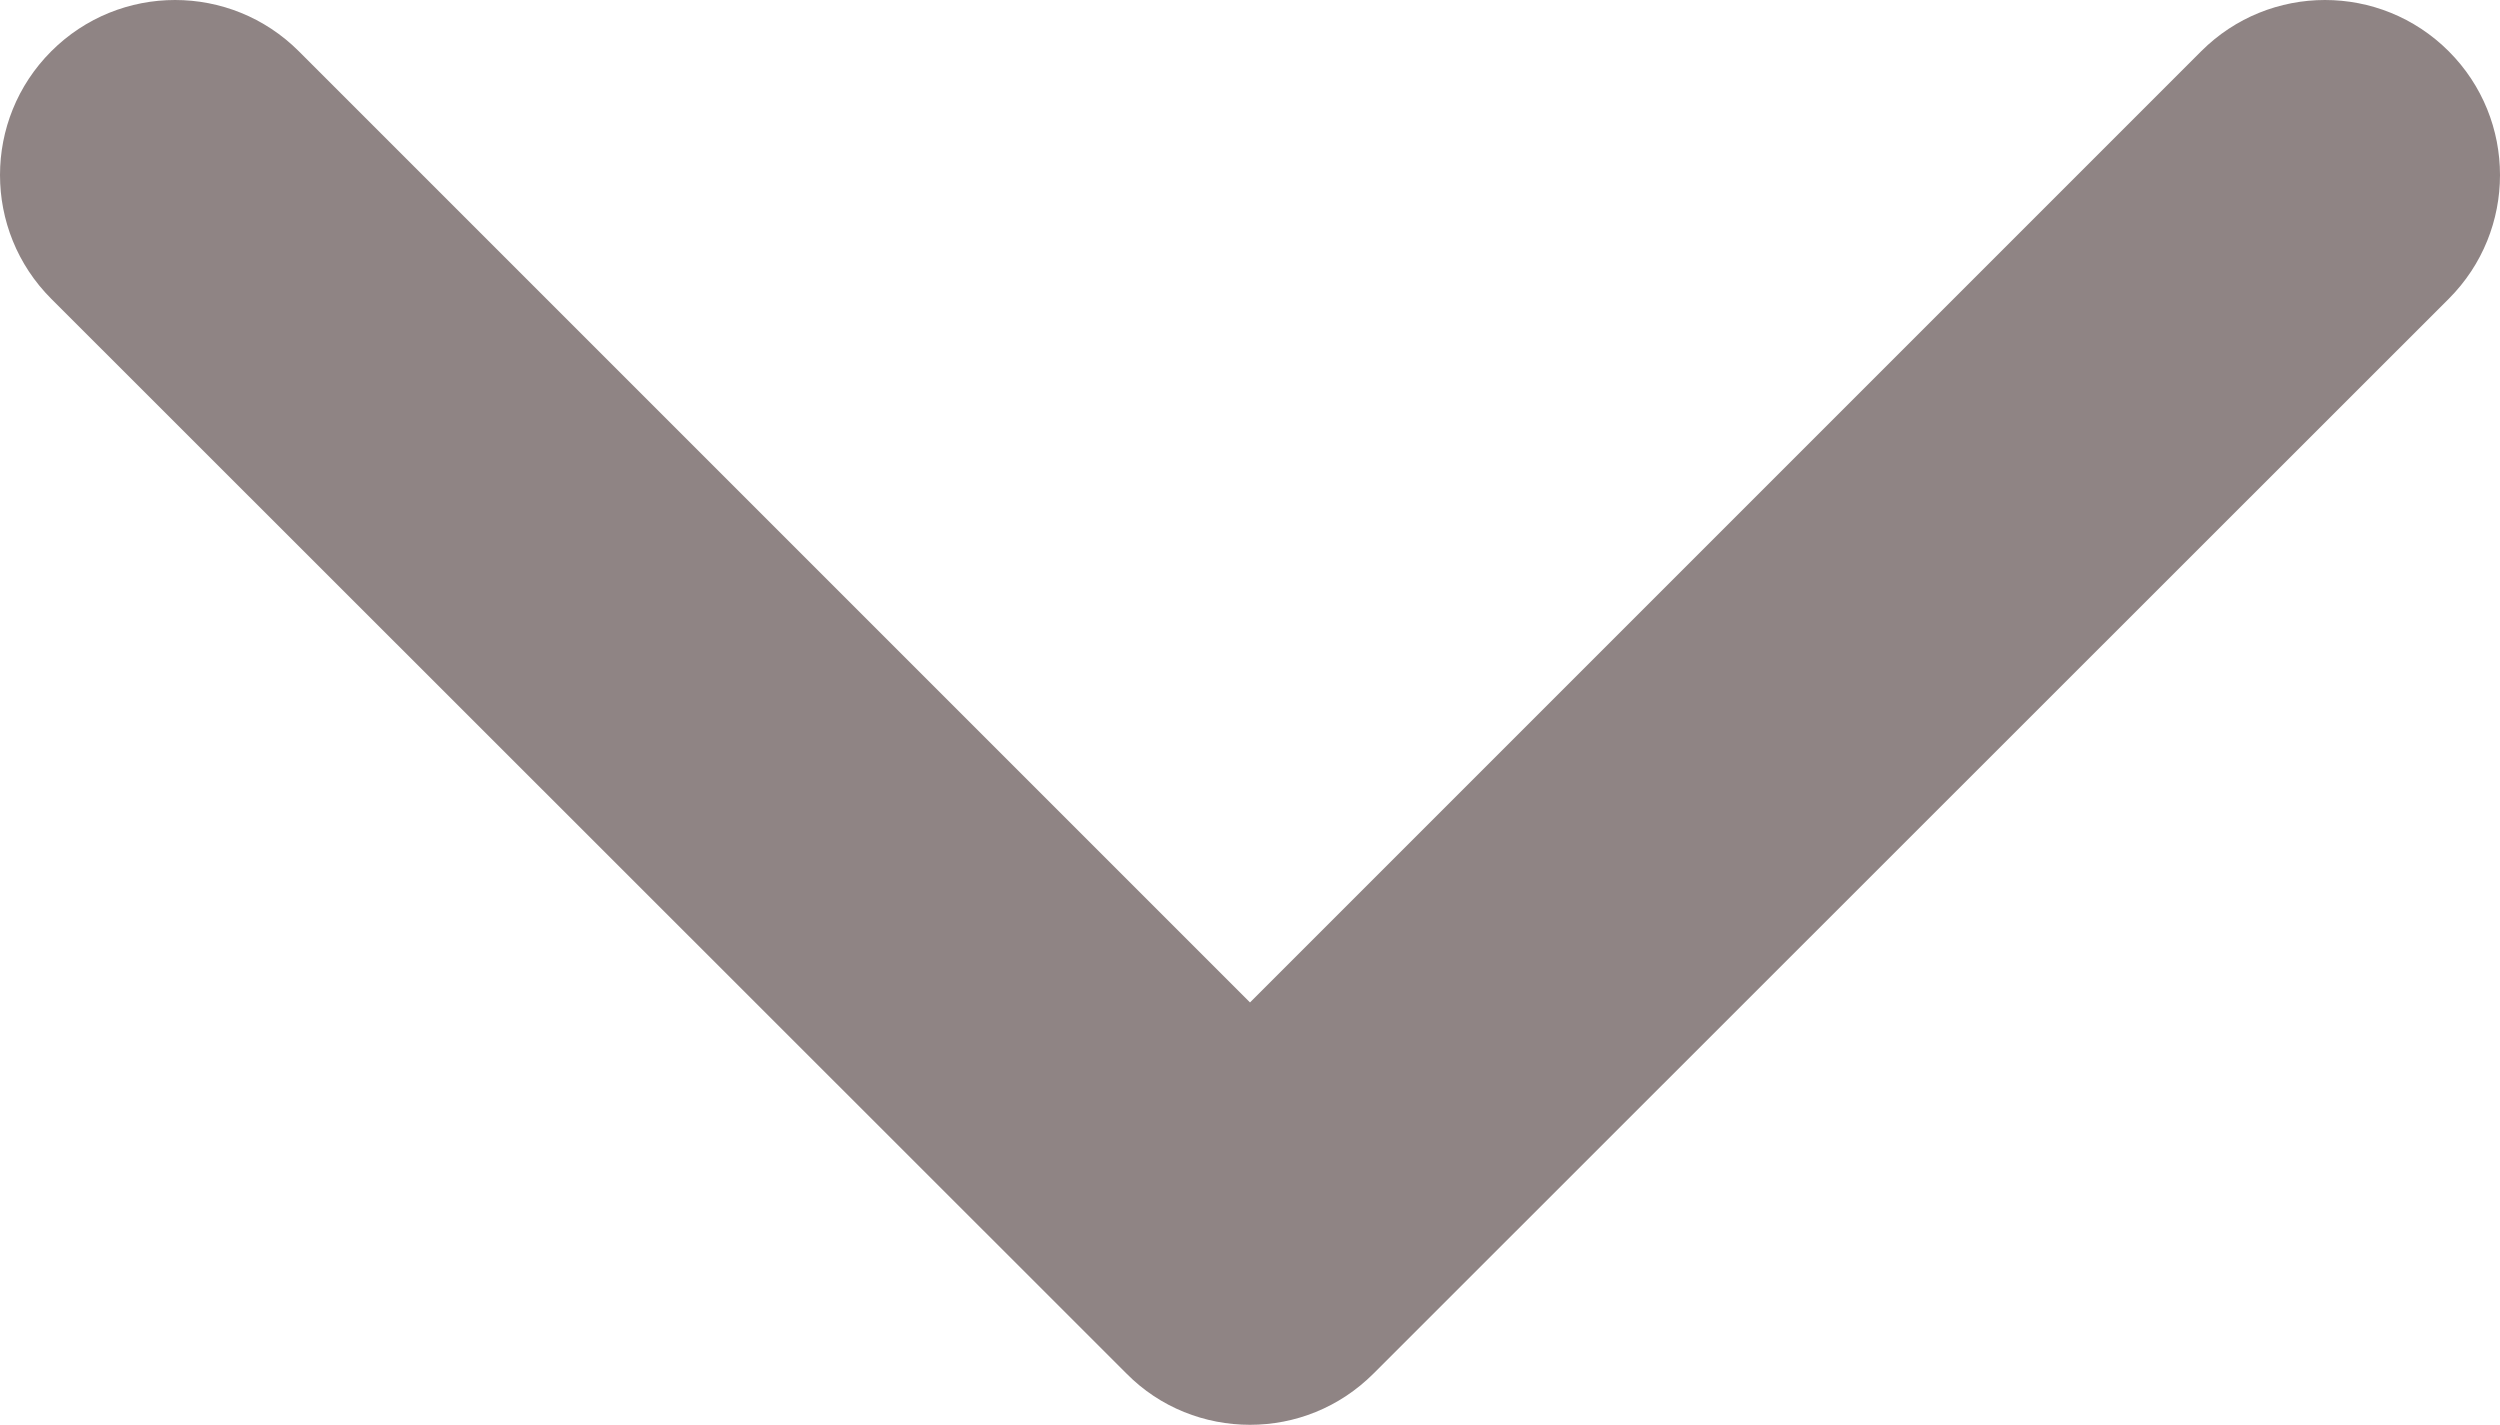 <?xml version="1.0" encoding="utf-8"?>
<!-- Generator: Adobe Illustrator 19.0.0, SVG Export Plug-In . SVG Version: 6.00 Build 0)  -->
<svg version="1.1" id="Capa_1" xmlns="http://www.w3.org/2000/svg" xmlns:xlink="http://www.w3.org/1999/xlink" x="0px" y="0px"
	 viewBox="-49 251.1 512 291.9" style="enable-background:new -49 251.1 512 291.9;" xml:space="preserve">
<style type="text/css">
	.st0{fill:#8F8484;}
</style>
<g>
	<path class="st0" d="M207,542.9c-9.2,0-18.4-3.5-25.3-10.5L-38.5,312.3c-14-14-14-36.7,0-50.7c14-14,36.7-14,50.7,0L207,456.4
		l194.8-194.8c14-14,36.7-14,50.7,0c14,14,14,36.7,0,50.7L232.3,532.4C225.3,539.4,216.2,542.9,207,542.9z"/>
</g>
</svg>

